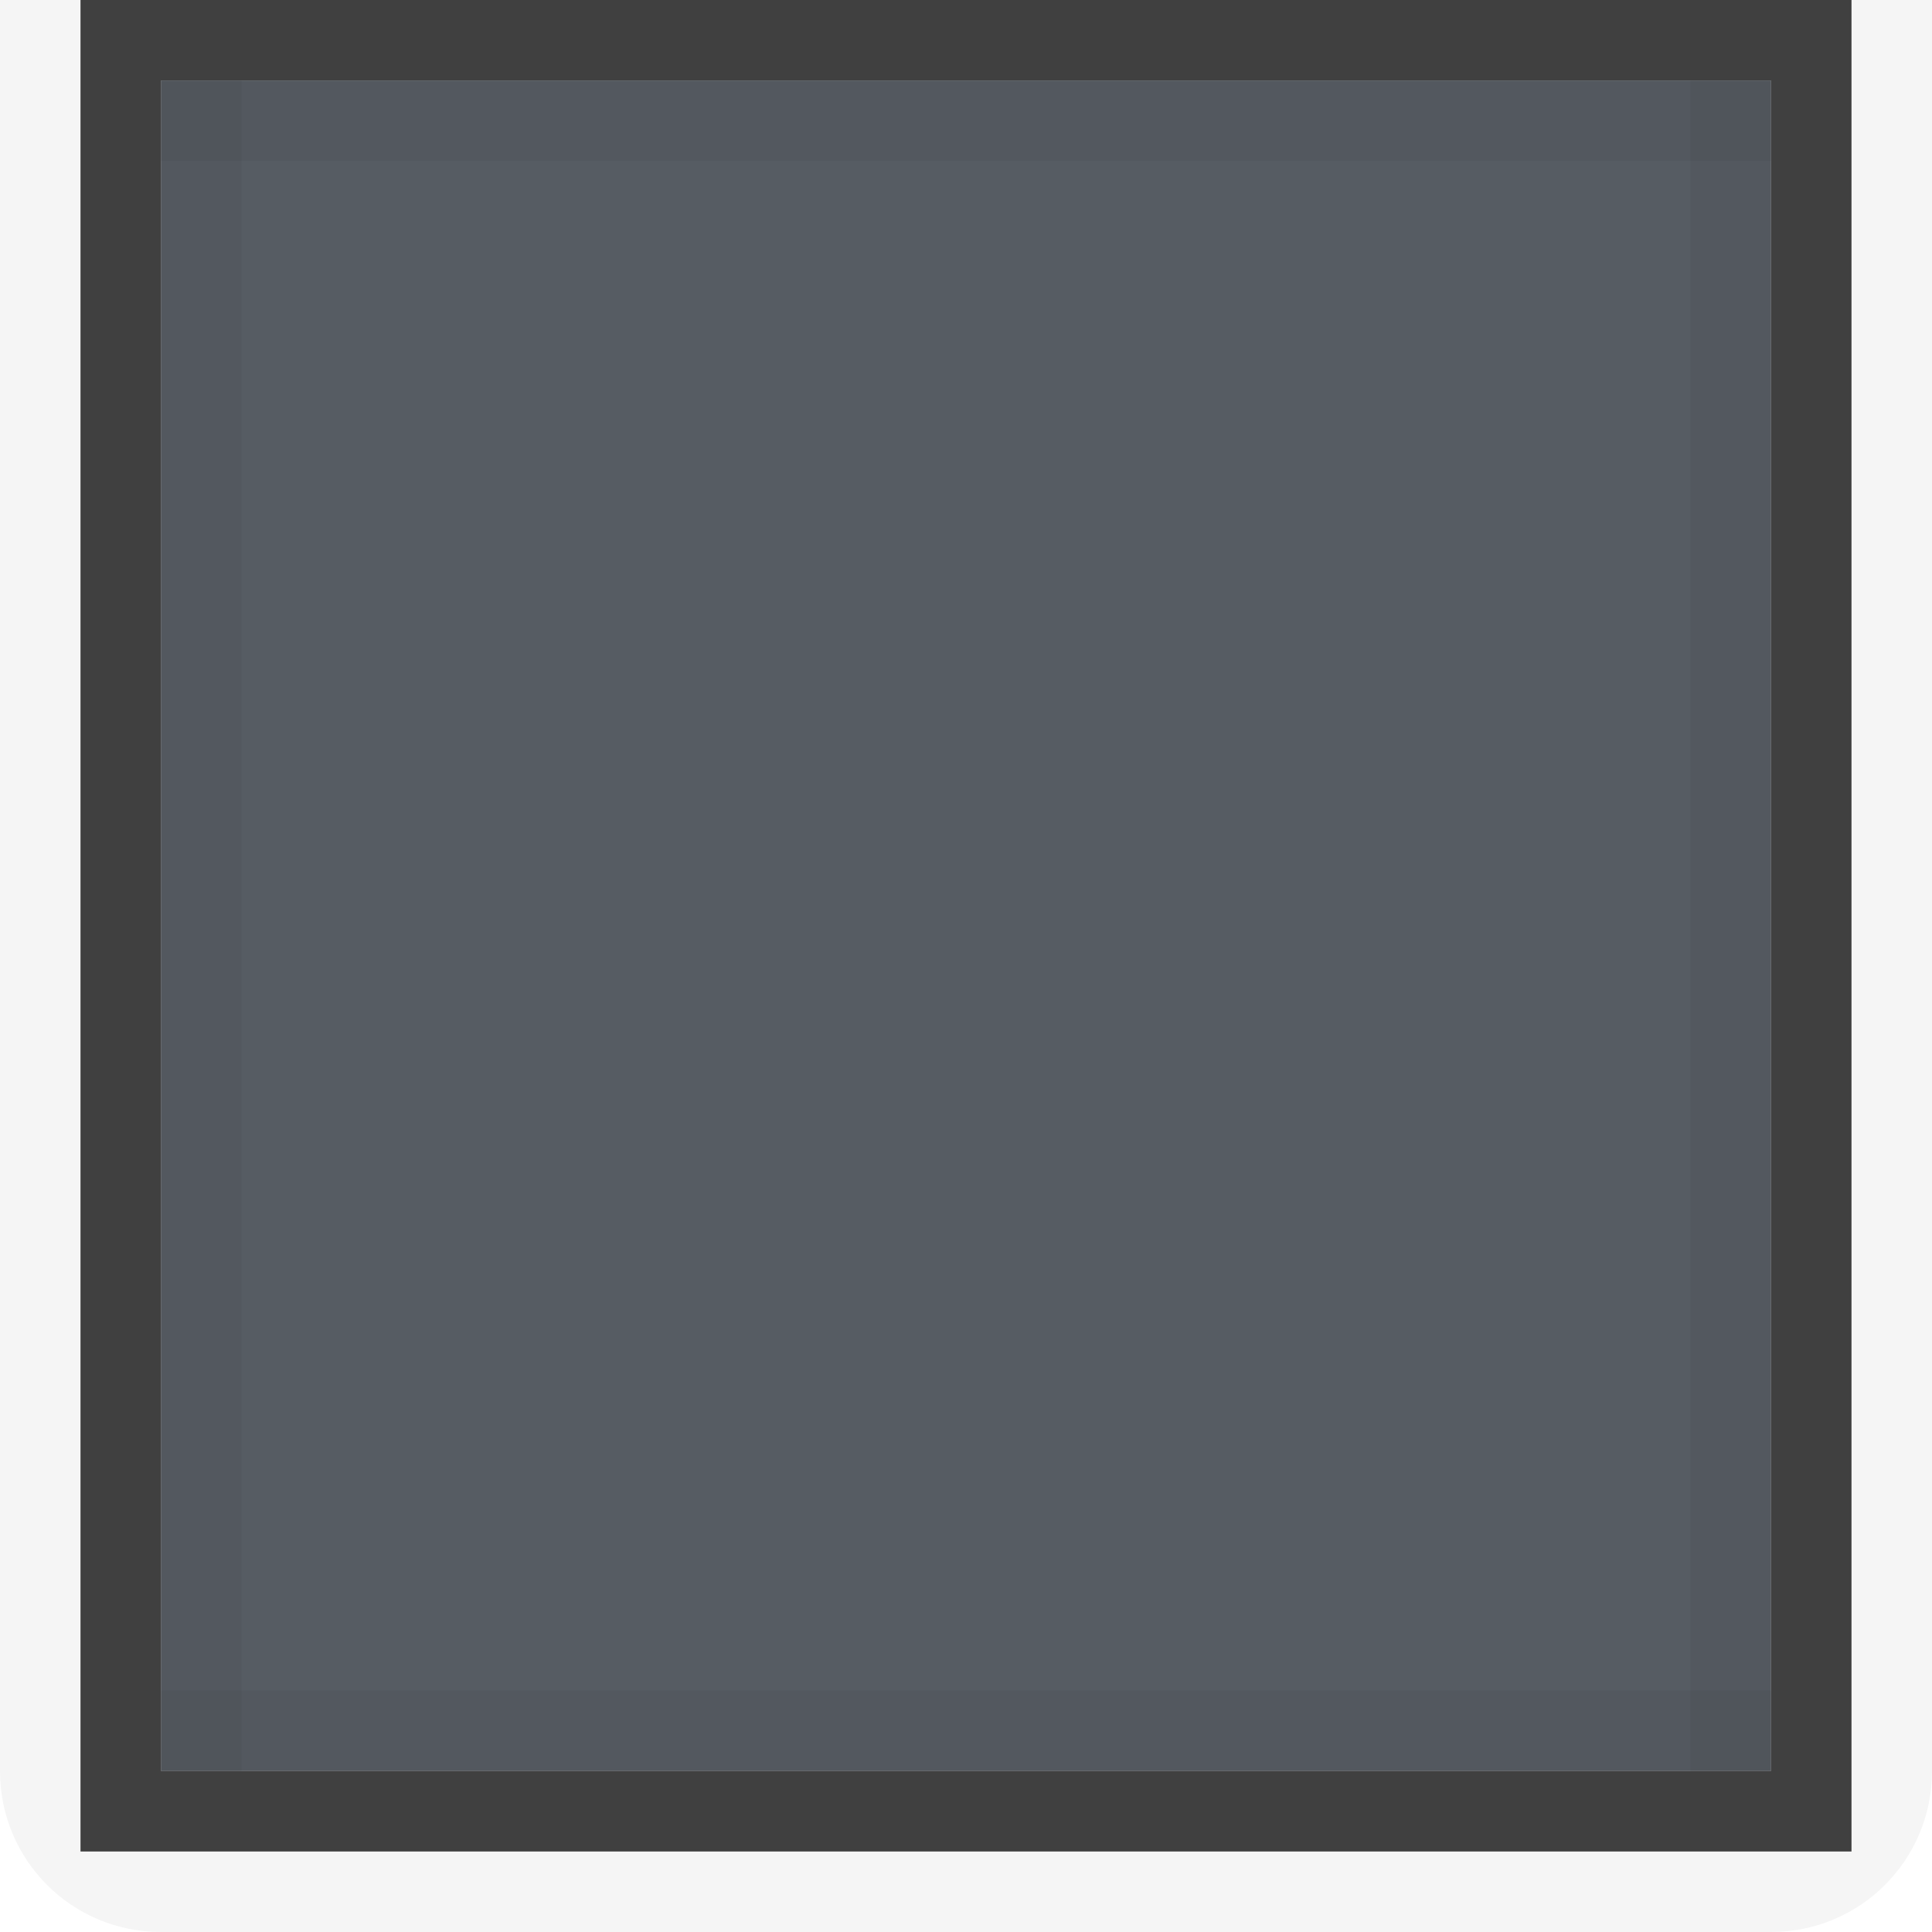 <?xml version="1.0" encoding="UTF-8" standalone="no"?>
<!-- Created with Inkscape (http://www.inkscape.org/) -->

<svg
   xmlns:dc="http://purl.org/dc/elements/1.1/"
   xmlns:cc="http://creativecommons.org/ns#"
   xmlns:rdf="http://www.w3.org/1999/02/22-rdf-syntax-ns#"
   xmlns:svg="http://www.w3.org/2000/svg"
   xmlns="http://www.w3.org/2000/svg"
   xmlns:sodipodi="http://sodipodi.sourceforge.net/DTD/sodipodi-0.dtd"
   xmlns:inkscape="http://www.inkscape.org/namespaces/inkscape"
   inkscape:export-ydpi="90.000000"
   inkscape:export-xdpi="90.000000"
   width="24"
   height="24"
   id="svg11300"
   sodipodi:version="0.32"
   inkscape:version="0.91 r13725"
   sodipodi:docname="light-bg--bottom__vertical.svg"
   inkscape:output_extension="org.inkscape.output.svg.inkscape"
   version="1.0"
   style="display:inline;enable-background:new">
  <sodipodi:namedview
     stroke="#ef2929"
     fill="#f57900"
     id="base"
     pagecolor="#8c8c8c"
     bordercolor="#ff5e00"
     borderopacity="1"
     inkscape:pageopacity="1"
     inkscape:pageshadow="2"
     inkscape:zoom="14.145833"
     inkscape:cx="8.7893387"
     inkscape:cy="9.2277573"
     inkscape:current-layer="layer1"
     showgrid="true"
     inkscape:grid-bbox="true"
     inkscape:document-units="px"
     inkscape:showpageshadow="false"
     inkscape:window-width="1600"
     inkscape:window-height="848"
     inkscape:window-x="0"
     inkscape:window-y="24"
     width="400px"
     height="300px"
     inkscape:snap-nodes="true"
     inkscape:snap-bbox="true"
     gridtolerance="10000"
     inkscape:object-nodes="true"
     inkscape:snap-grids="true"
     showguides="true"
     inkscape:guide-bbox="true"
     inkscape:window-maximized="1"
     inkscape:bbox-nodes="true"
     inkscape:bbox-paths="false"
     inkscape:snap-bbox-edge-midpoints="false"
     inkscape:snap-bbox-midpoints="false"
     objecttolerance="10000"
     guidetolerance="10000"
     borderlayer="true"
     showborder="true"
     guidecolor="#ff0b00"
     guideopacity="1"
     guidehicolor="#001aff"
     guidehiopacity="0.498"
     inkscape:snap-smooth-nodes="false">
    <inkscape:grid
       type="xygrid"
       id="grid3123"
       empspacing="4"
       visible="true"
       enabled="true"
       snapvisiblegridlinesonly="true" />
  </sodipodi:namedview>
  <defs
     id="defs3" />
  <g
     style="display:inline"
     inkscape:groupmode="layer"
     inkscape:label="Base"
     id="layer1"
     transform="translate(0,-276)">
    <path
       style="opacity:0.04;fill:#000000;fill-opacity:1;stroke:none"
       d="m 22,300 c 1.108,0 2,-0.892 2,-2 l 0,-22 -1,0 0,23 -22,0 0,-23 -1,0 0,22 c 0,1.108 0.892,2 2,2 z"
       id="rect4145"
       inkscape:connector-curvature="0"
       sodipodi:nodetypes="ssccccccsss" />
    <path
       style="opacity:0.8;fill:#2c343c;fill-opacity:1;stroke:none"
       d="m 22,298 -20,0 0,-21 20,0 z"
       id="rect5188-0"
       inkscape:connector-curvature="0"
       sodipodi:nodetypes="ccccc" />
    <path
       style="opacity:0.75;fill:#000000;fill-opacity:1;stroke:none"
       d="M 1,0 1,23 23,23 23,0 Z M 2,1 22,1 22,22 2,22 Z"
       transform="translate(0,276)"
       id="rect5190-8"
       inkscape:connector-curvature="0"
       sodipodi:nodetypes="cccccccccc" />
    <g
       id="g3087"
       style="opacity:1"
       transform="matrix(-1,0,0,-1,24,576)">
      <path
         style="opacity:0.04;fill:#000000;fill-opacity:1;stroke:none"
         d="m 2,278 20,0 0,1 -20,0 z"
         id="rect3949"
         inkscape:connector-curvature="0" />
      <path
         transform="matrix(0,1,-1,0,0,0)"
         style="opacity:0.04;fill:#000000;fill-opacity:1;stroke:none"
         d="m 278,-3 21,0 0,1 -21,0 z"
         id="rect3951"
         inkscape:connector-curvature="0"
         sodipodi:nodetypes="ccccc" />
      <path
         transform="matrix(0,1,-1,0,0,0)"
         style="opacity:0.04;fill:#000000;fill-opacity:1;stroke:none"
         d="m 278,-22 21,0 0,1 -21,0 z"
         id="rect3953"
         inkscape:connector-curvature="0"
         sodipodi:nodetypes="ccccc" />
      <path
         inkscape:connector-curvature="0"
         id="path4141"
         d="m 2,298 20,0 0,1 -20,0 z"
         style="opacity:0.04;fill:#000000;fill-opacity:1;stroke:none" />
    </g>
  </g>
</svg>
